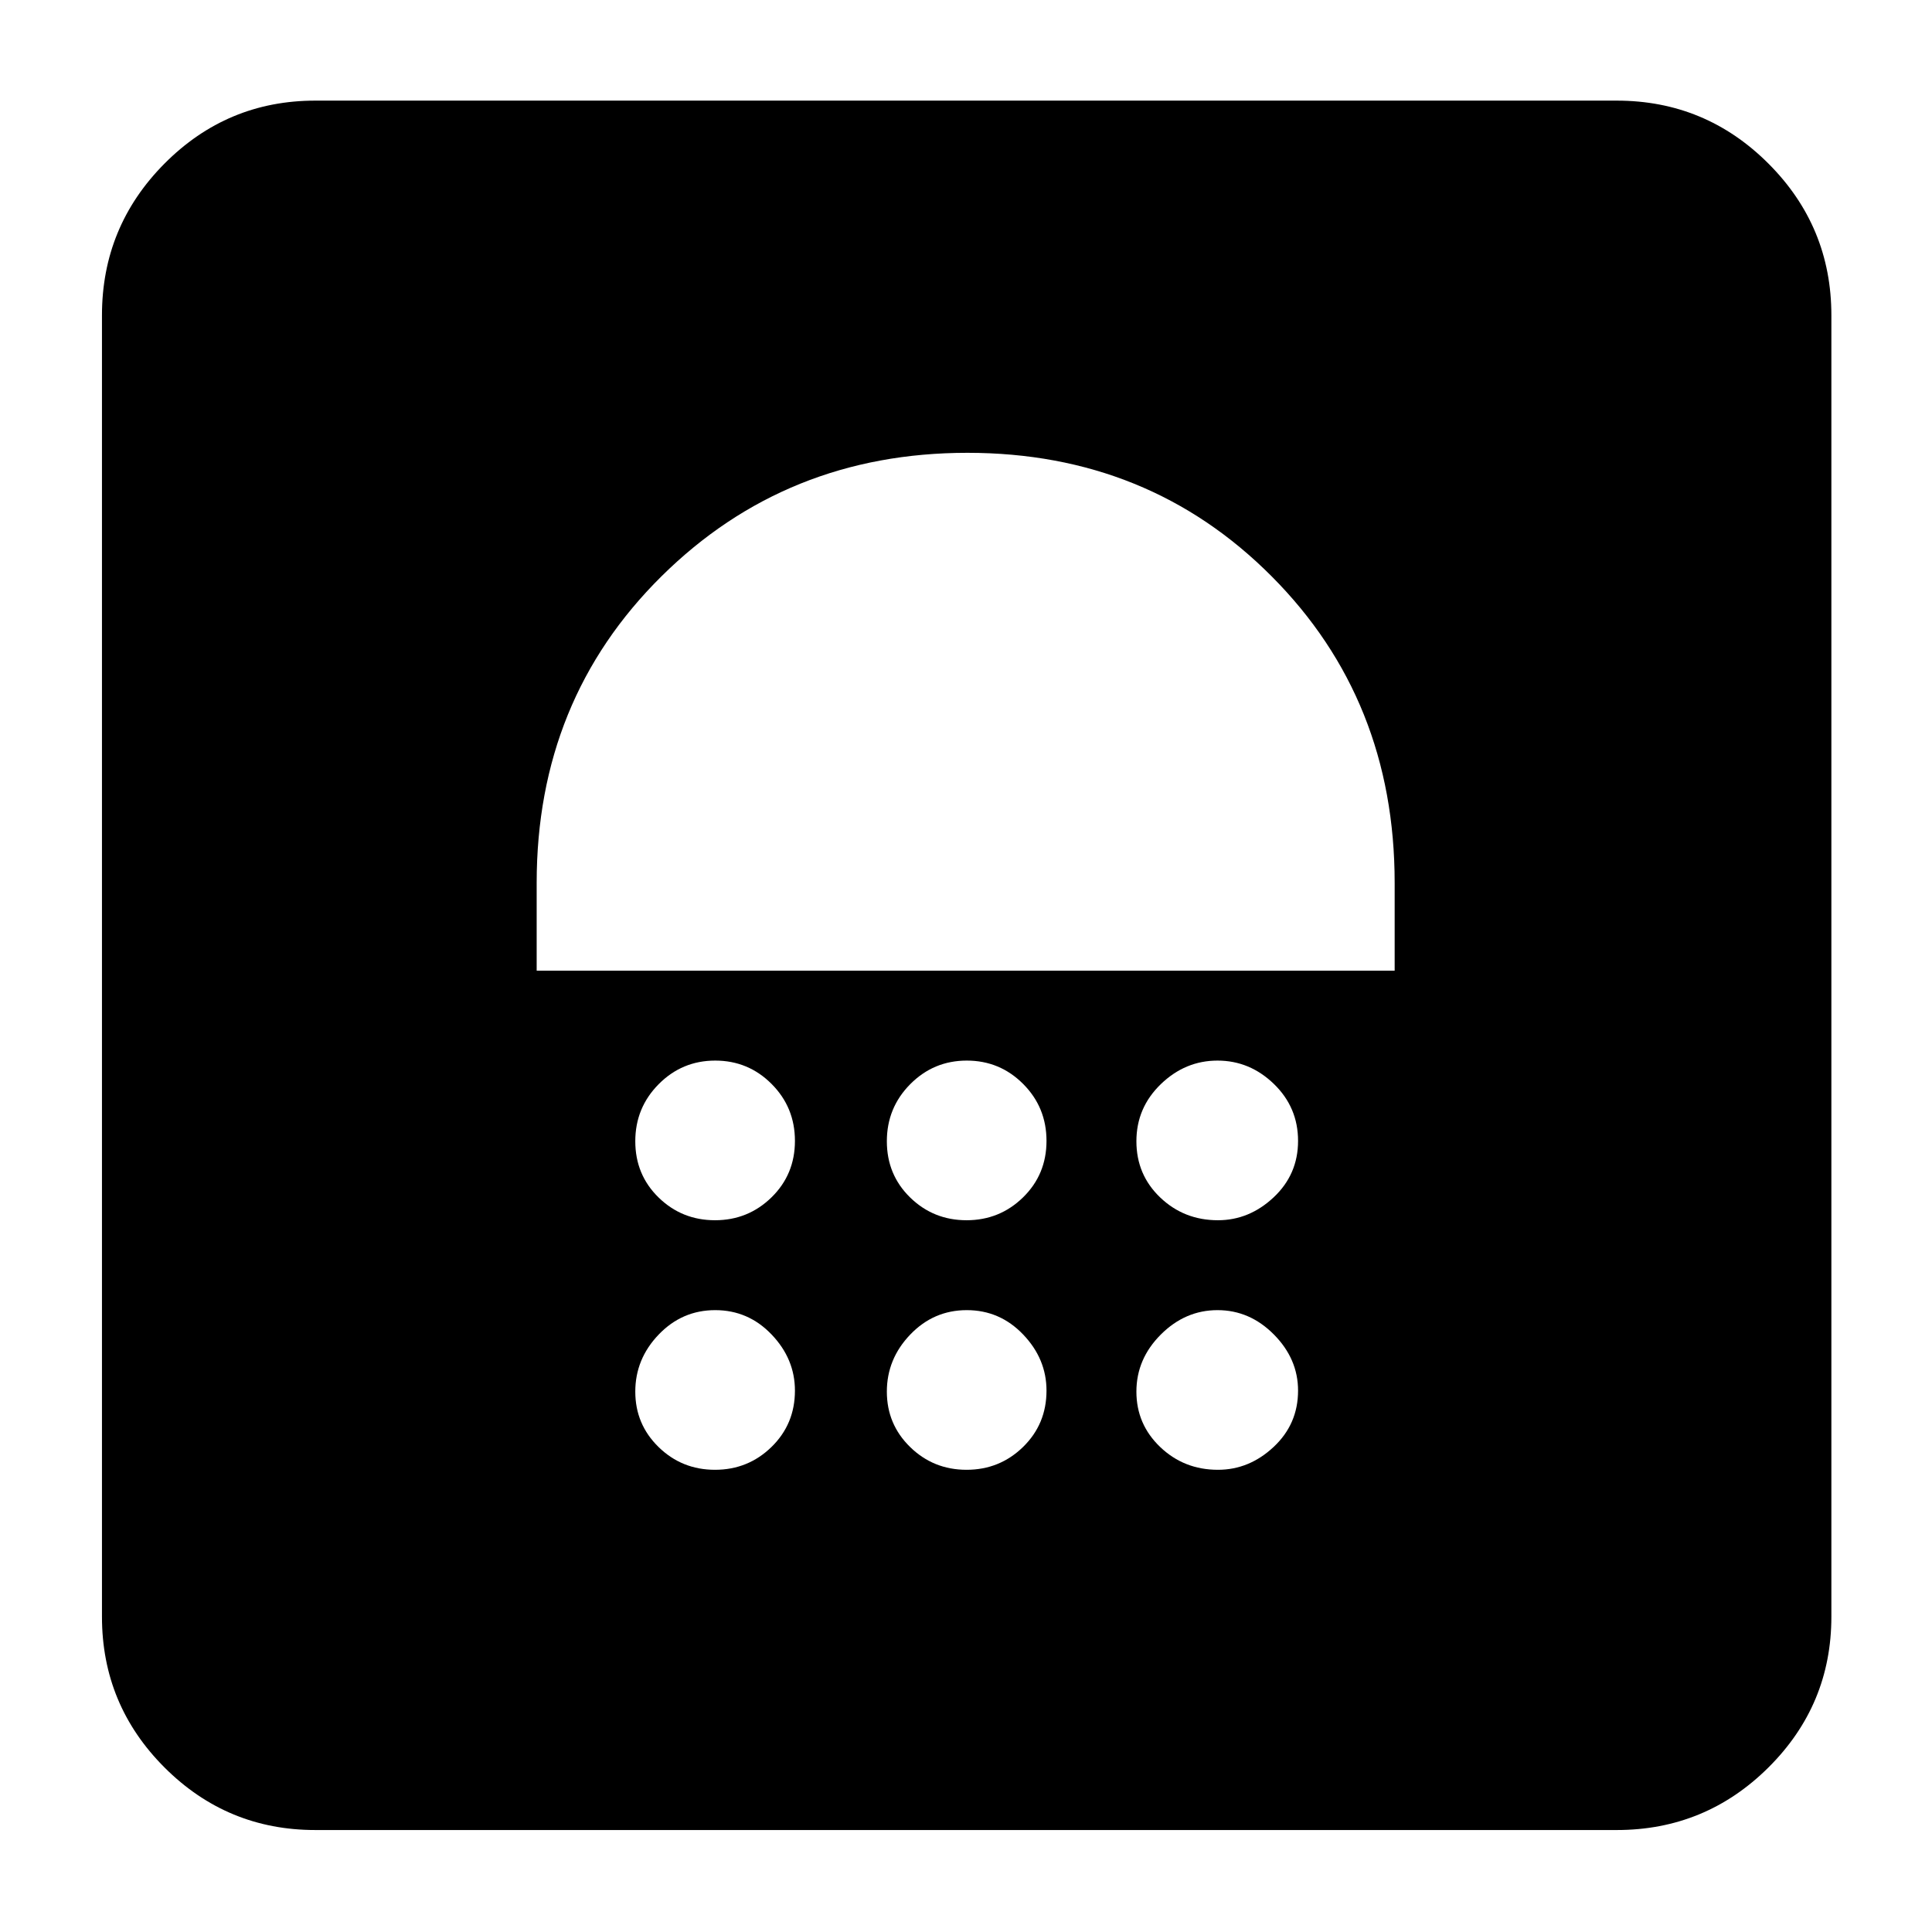 <svg xmlns="http://www.w3.org/2000/svg" height="40" viewBox="0 -960 960 960" width="40"><path d="M355.28-229.67q16.45 0 28.09-11.36Q395-252.39 395-269.01q0-15.74-11.58-27.86Q371.84-309 355.39-309q-16.46 0-28.09 12.13-11.63 12.12-11.63 28.36 0 16.24 11.58 27.54t28.03 11.3Zm125 0q16.45 0 28.09-11.36Q520-252.39 520-269.01q0-15.74-11.58-27.86Q496.84-309 480.39-309q-16.46 0-28.09 12.13-11.63 12.12-11.63 28.36 0 16.24 11.58 27.54t28.03 11.3Zm124.91 0q15.54 0 27.68-11.36Q645-252.39 645-269.01q0-15.74-11.99-27.86-12-12.13-28.04-12.13t-28.17 12.13q-12.13 12.12-12.13 28.36 0 16.24 11.84 27.54t28.68 11.3Zm-249.91-124q16.45 0 28.09-11.38Q395-376.44 395-393.09q0-16.66-11.58-28.28Q371.84-433 355.39-433q-16.46 0-28.09 11.71-11.63 11.72-11.63 28.37t11.58 27.95q11.58 11.3 28.03 11.3Zm125 0q16.45 0 28.09-11.38Q520-376.44 520-393.09q0-16.66-11.58-28.28Q496.84-433 480.39-433q-16.46 0-28.09 11.71-11.63 11.72-11.63 28.37t11.58 27.95q11.58 11.3 28.03 11.3Zm124.91 0q15.54 0 27.68-11.38Q645-376.44 645-393.09q0-16.66-11.99-28.28-12-11.63-28.04-11.63t-28.17 11.71q-12.13 11.72-12.13 28.37t11.84 27.95q11.84 11.3 28.68 11.3Zm-338.52-124H693v-43.66q0-90.92-61.12-152.29Q570.76-735 480.71-735q-90.04 0-152.04 61.38-62 61.37-62 152.29v43.66Zm213.66-191Zm-323.66 618q-43.83 0-74.92-31.08-31.08-31.09-31.08-74.92v-646.66q0-44.1 31.08-75.39Q112.84-910 156.67-910h646.66q44.1 0 75.39 31.28Q910-847.43 910-803.33v646.66q0 43.83-31.28 74.92-31.29 31.08-75.39 31.08H156.67Z"/></svg>